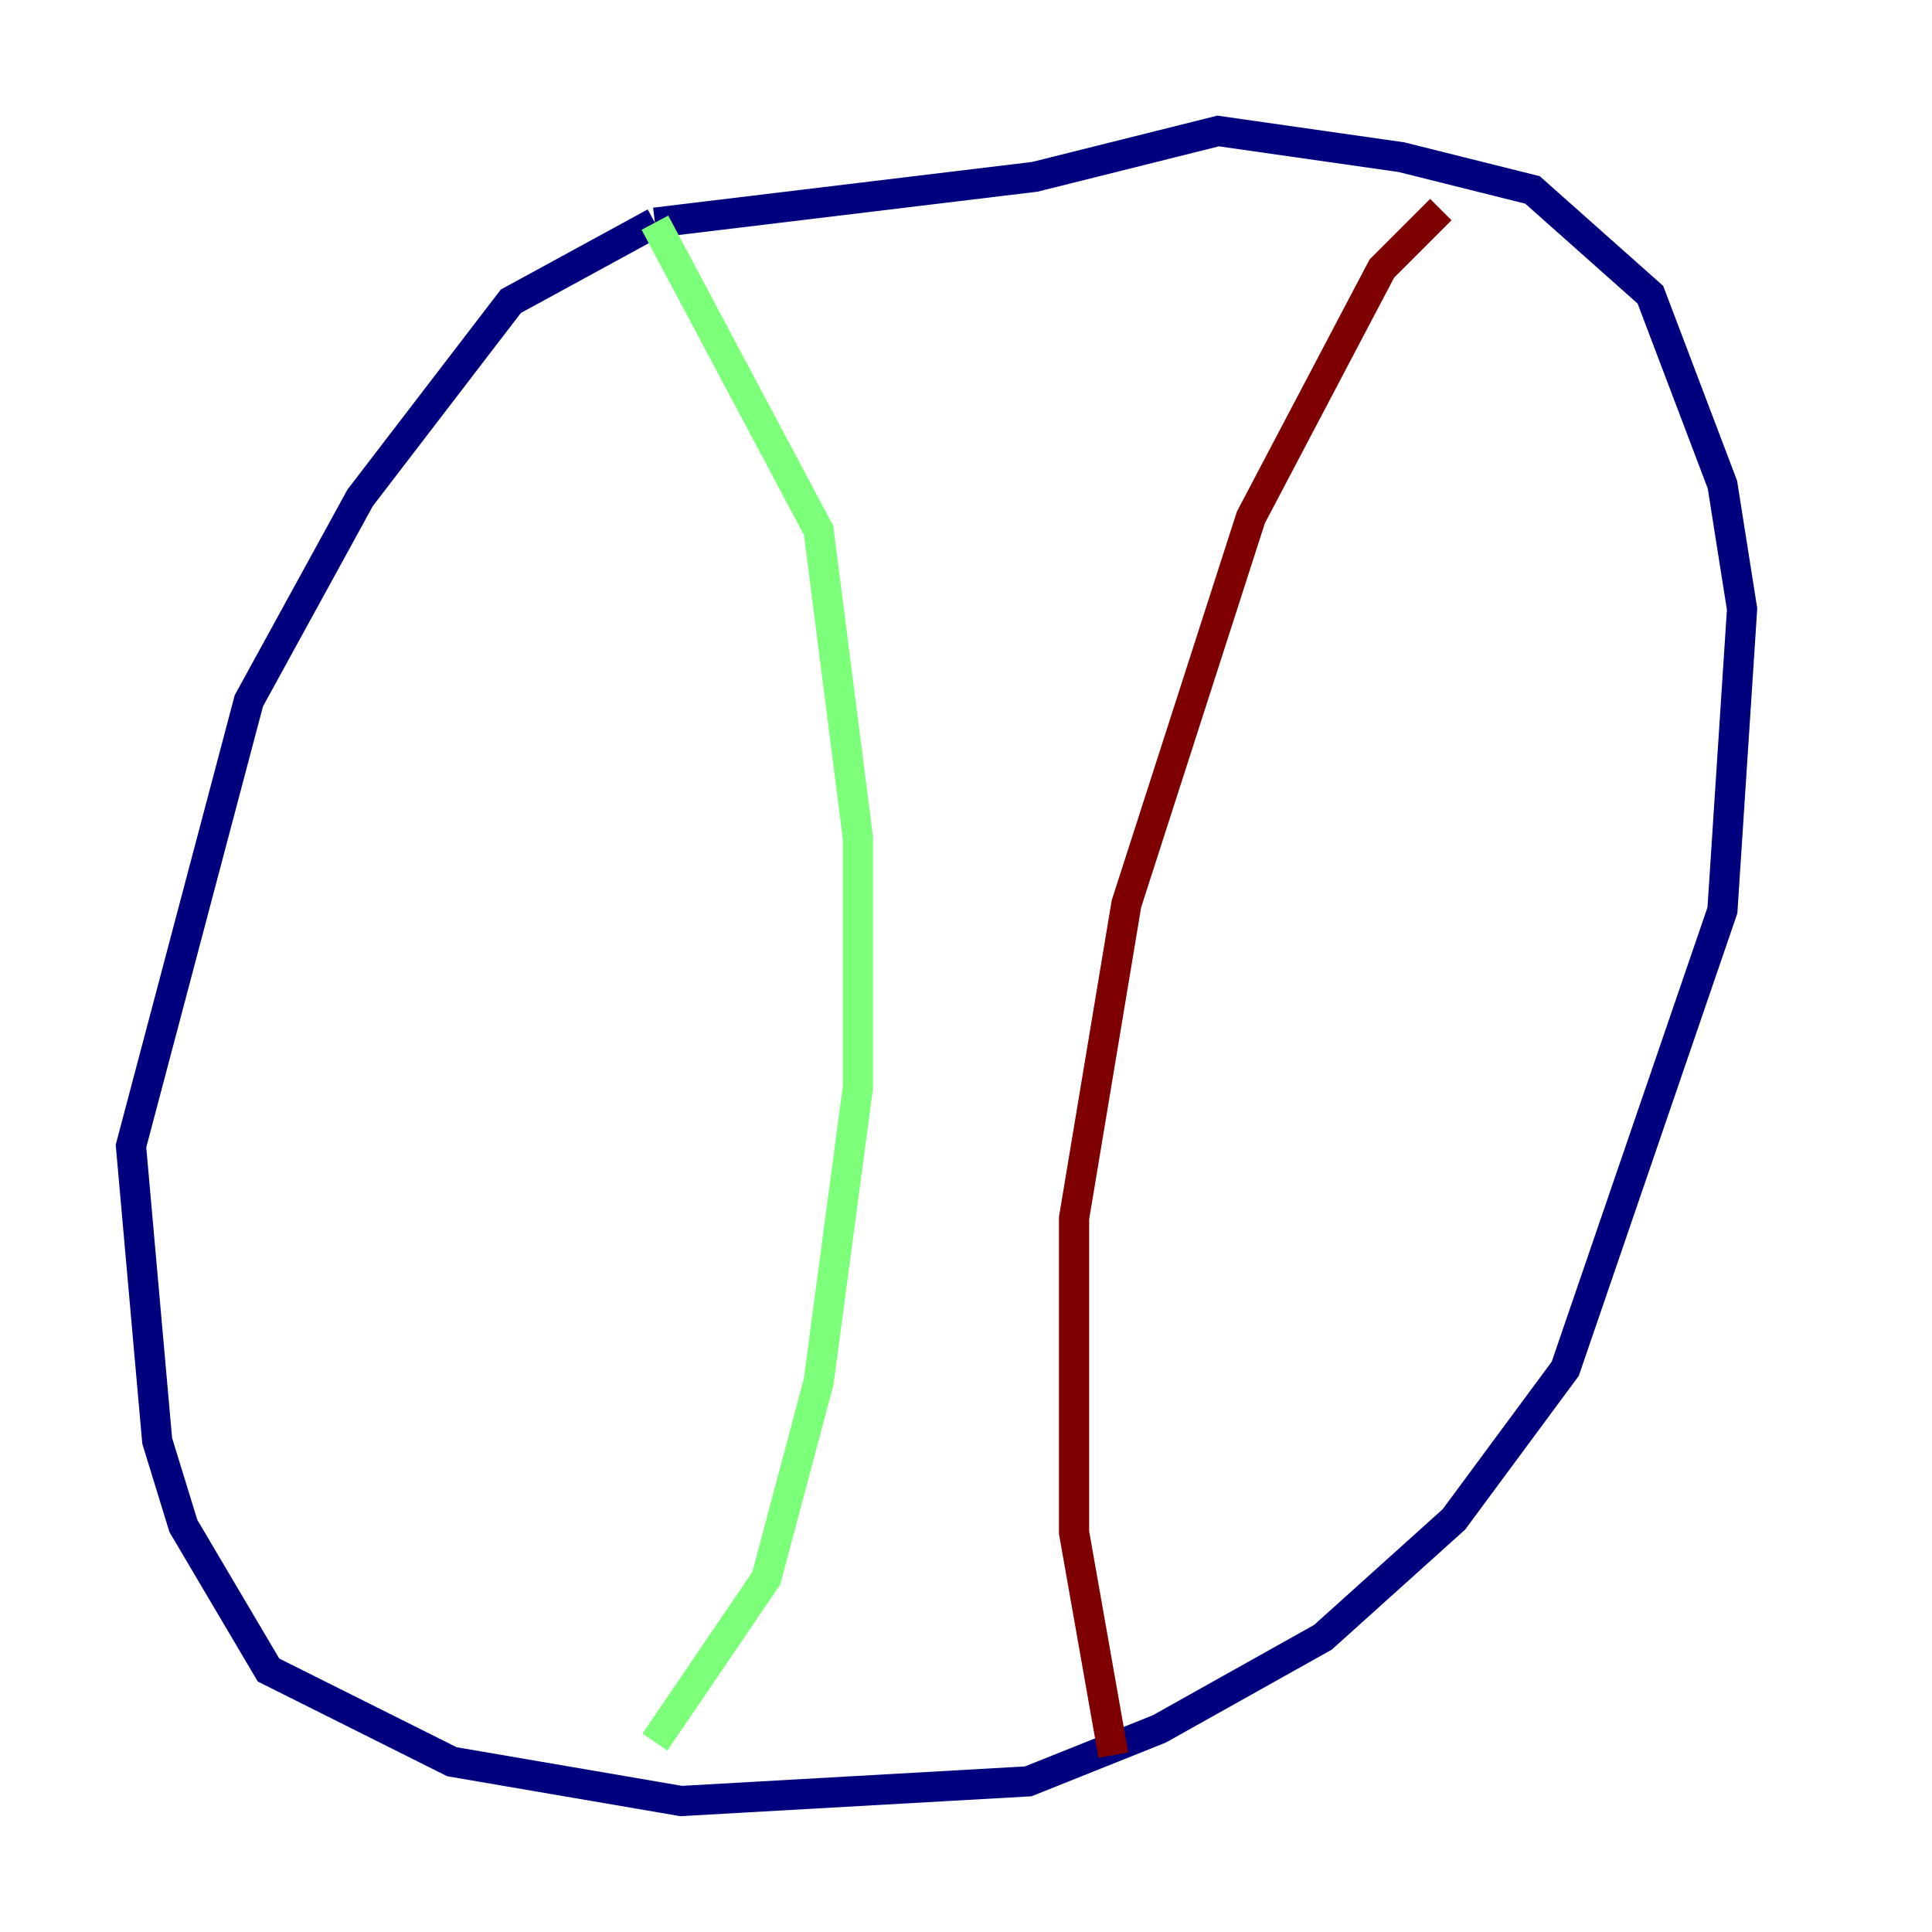 <?xml version="1.0" encoding="utf-8" ?>
<svg baseProfile="tiny" height="128" version="1.2" viewBox="0,0,128,128" width="128" xmlns="http://www.w3.org/2000/svg" xmlns:ev="http://www.w3.org/2001/xml-events" xmlns:xlink="http://www.w3.org/1999/xlink"><defs /><polyline fill="none" points="43.39,14.752 33.844,19.959 23.864,32.976 16.488,46.427 8.678,75.932 10.414,95.458 12.149,101.098 17.79,110.644 29.939,116.719 45.125,119.322 68.122,118.02 76.8,114.549 87.647,108.475 96.325,100.664 103.702,90.685 114.115,60.312 115.417,40.352 114.115,32.108 109.342,19.525 101.532,12.583 92.854,10.414 80.705,8.678 68.556,11.715 43.39,14.752" stroke="#00007f" stroke-width="2" /><polyline fill="none" points="43.39,14.752 54.237,35.146 56.841,55.539 56.841,72.027 54.237,91.552 50.766,104.57 43.39,115.417" stroke="#7cff79" stroke-width="2" /><polyline fill="none" points="73.763,116.285 71.159,101.532 71.159,80.705 74.63,59.878 82.875,34.278 91.552,17.79 95.458,13.885" stroke="#7f0000" stroke-width="2" /></svg>